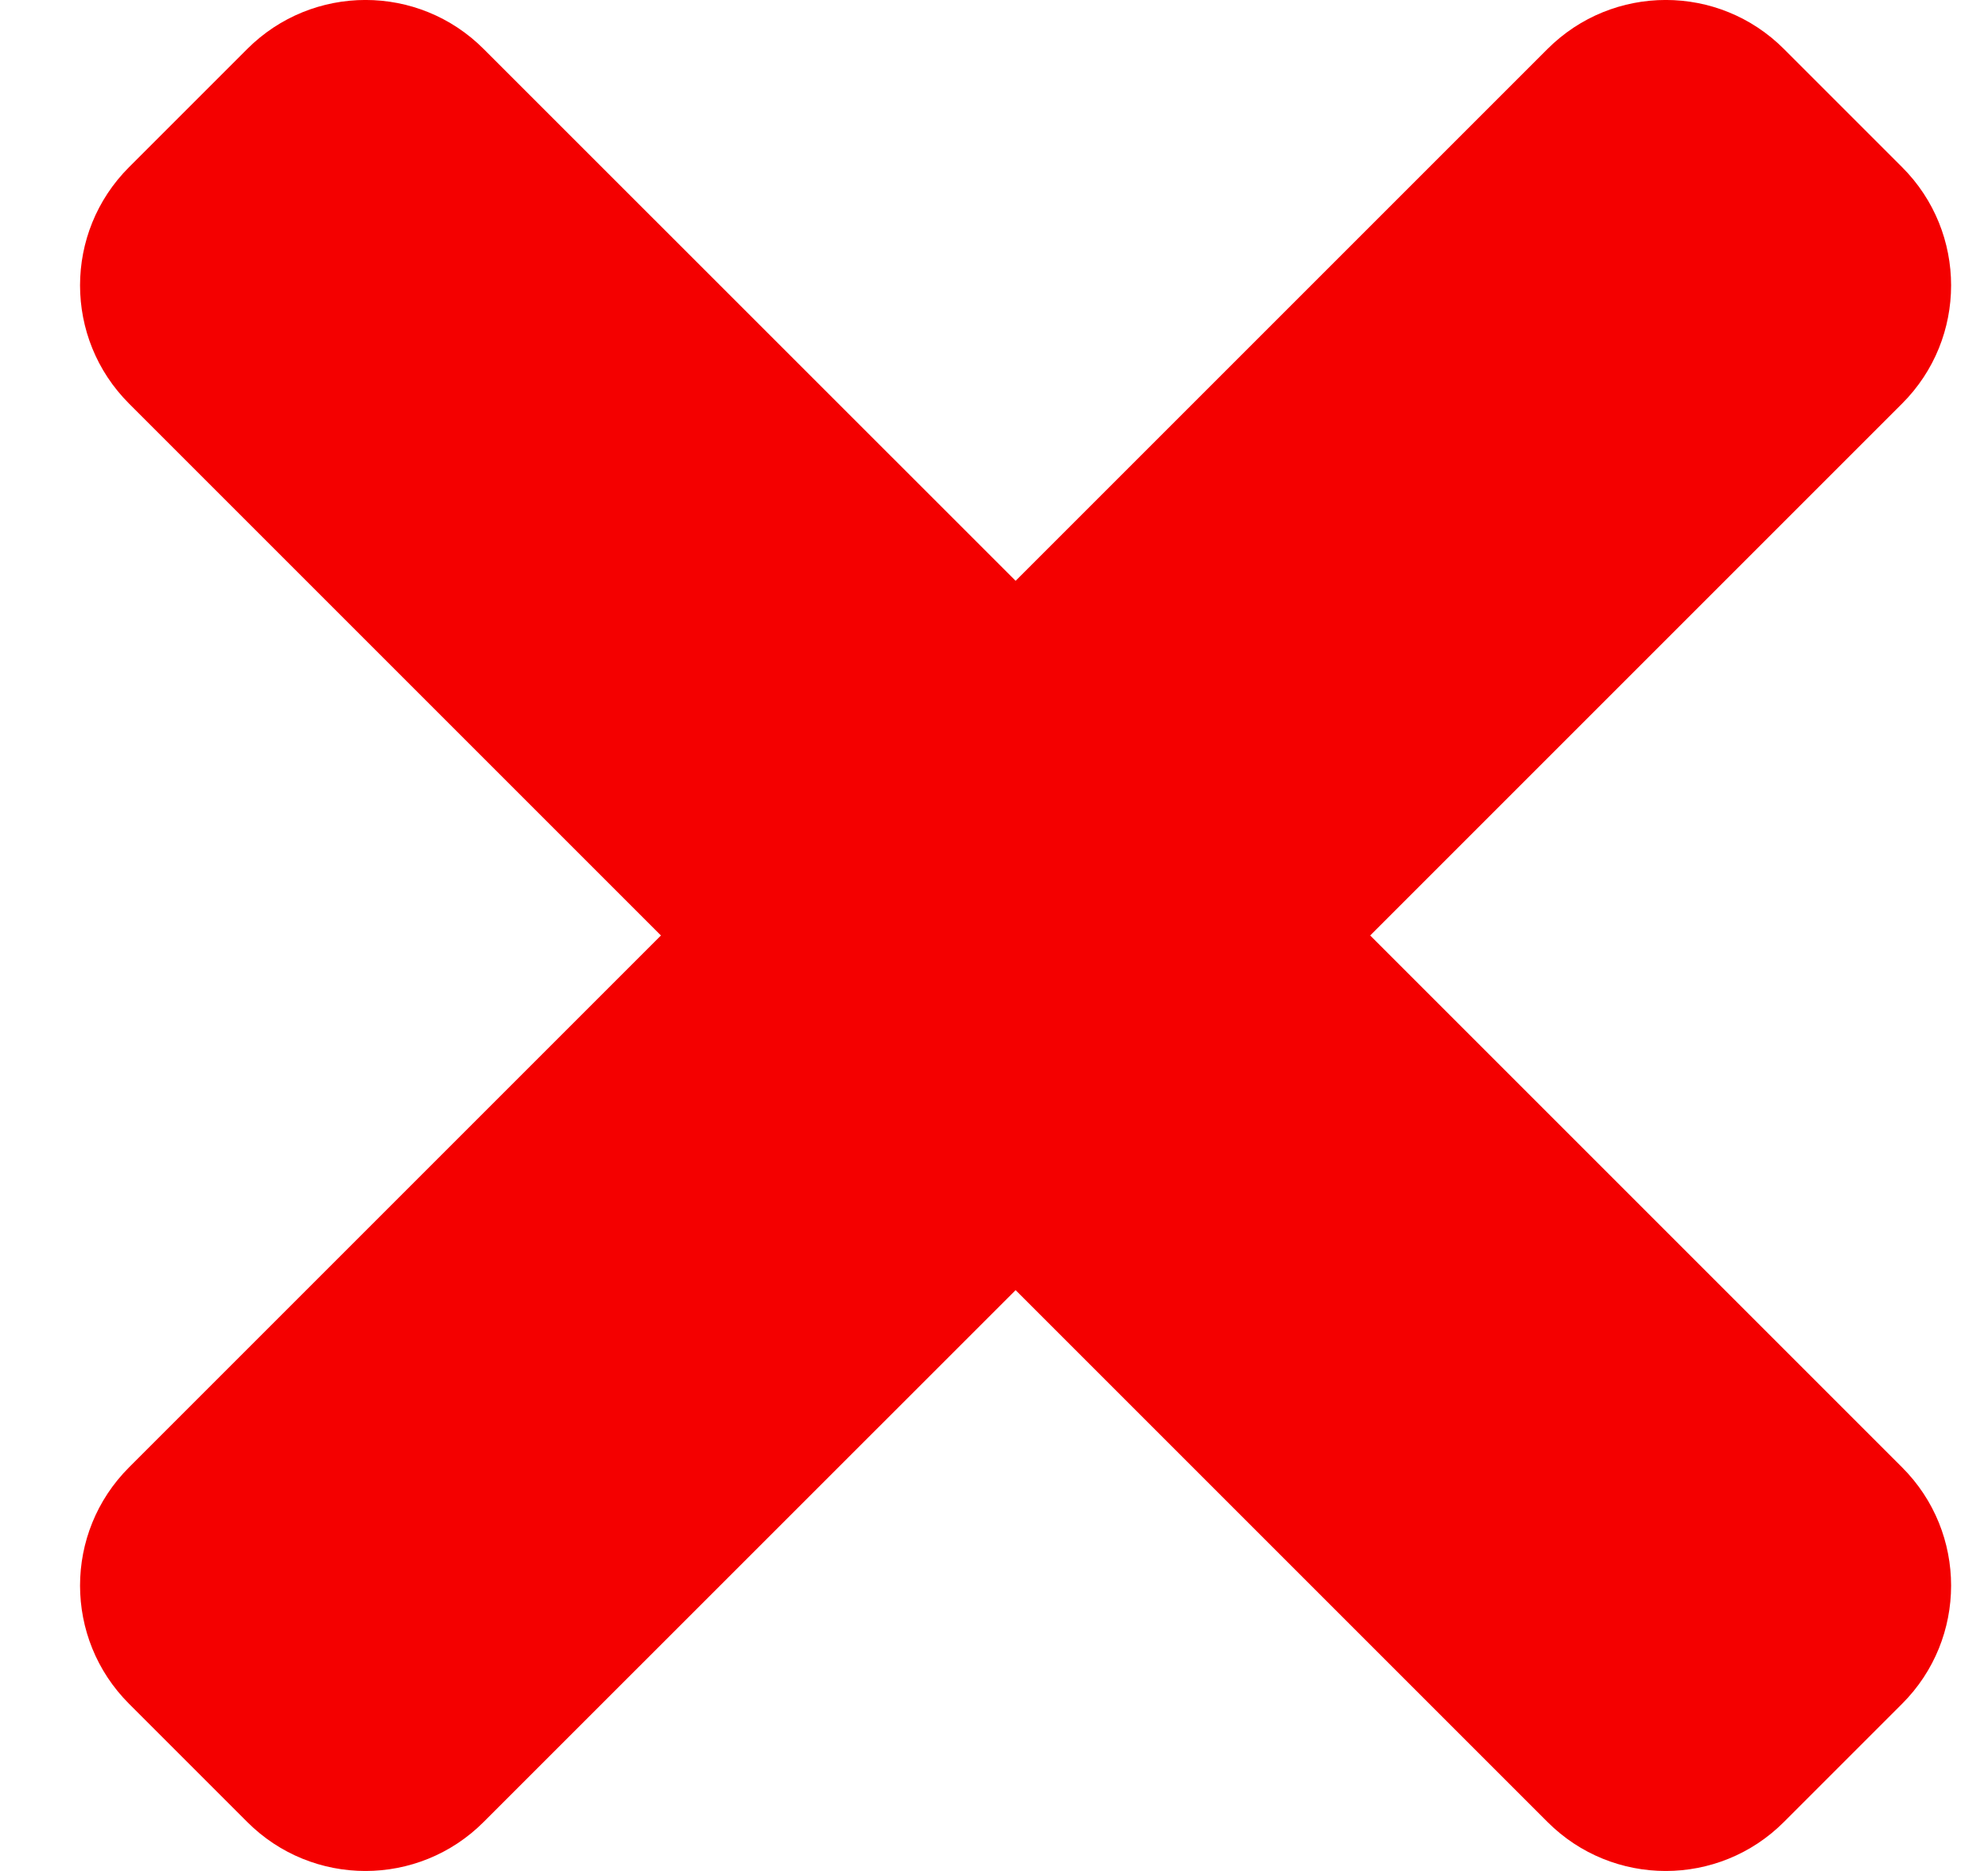 <svg width="17" height="16" viewBox="0 0 17 16" fill="none" xmlns="http://www.w3.org/2000/svg">
<path d="M11.717 8L16.266 3.451C16.824 2.893 16.824 1.988 16.266 1.43L15.255 0.419C14.697 -0.14 13.792 -0.14 13.233 0.419L8.685 4.967L4.136 0.419C3.578 -0.14 2.673 -0.14 2.114 0.419L1.103 1.43C0.545 1.988 0.545 2.893 1.103 3.451L5.652 8L1.103 12.549C0.545 13.107 0.545 14.012 1.103 14.57L2.114 15.581C2.672 16.14 3.578 16.14 4.136 15.581L8.685 11.033L13.233 15.581C13.791 16.14 14.697 16.14 15.255 15.581L16.266 14.57C16.824 14.012 16.824 13.107 16.266 12.549L11.717 8Z" fill="#F40000"/>
</svg>
